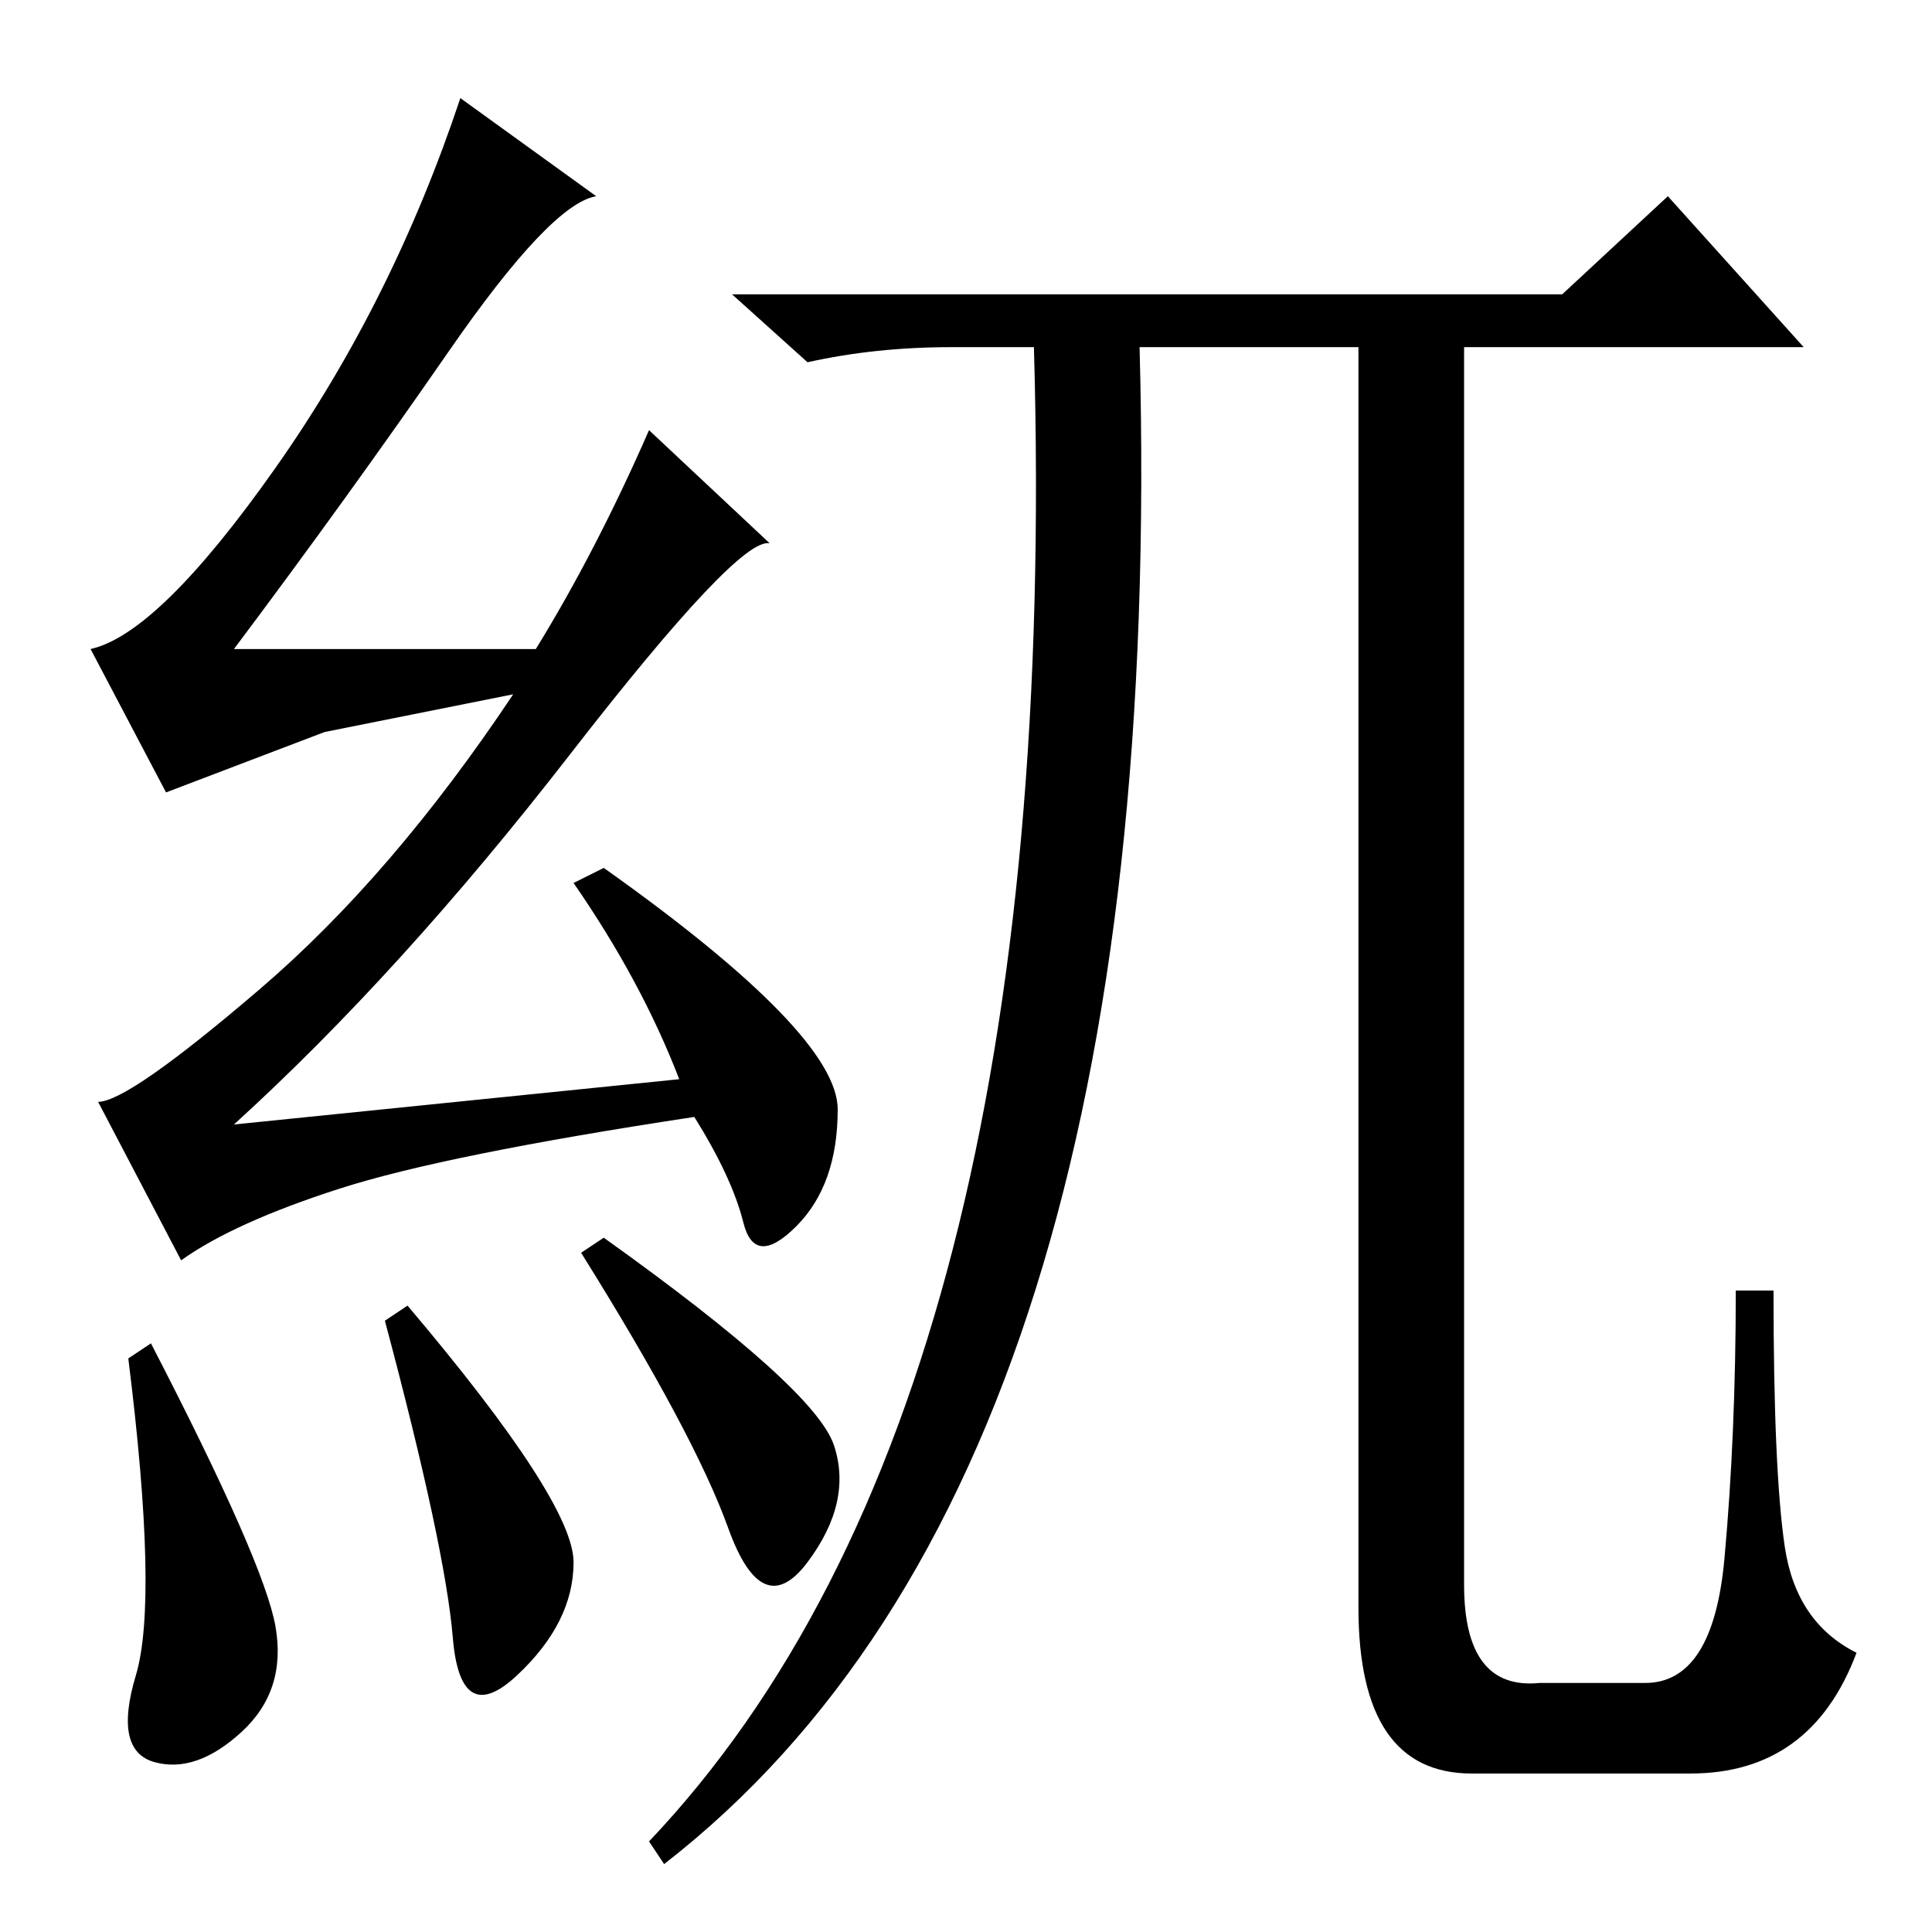 <?xml version="1.0" standalone="no"?>
<!DOCTYPE svg PUBLIC "-//W3C//DTD SVG 1.1//EN" "http://www.w3.org/Graphics/SVG/1.1/DTD/svg11.dtd" >
<svg xmlns="http://www.w3.org/2000/svg" xmlns:xlink="http://www.w3.org/1999/xlink" version="1.1" viewBox="0 -36 256 256">
  <g transform="matrix(1 0 0 -1 0 220)">
   <path fill="currentColor"
d="M20 78q15 -29 16.5 -37.5t-4.5 -14t-11.5 -4t-2.5 11.5t-1 42zM54 83q22 -26 22 -34t-7.5 -15t-8.5 5t-9 42zM80 92q28 -20 30.5 -27.5t-3.5 -15.5t-10.5 4.5t-19.5 36.5zM59.5 209.5q-13.5 -19.5 -28.5 -39.5h40q8 13 15 29l16 -15q-4 1 -26.5 -28t-44.5 -49l59 6
q-5 13 -14 26l4 2q31 -22 31 -32t-5.5 -15.5t-7 0.5t-6.5 14q-33 -5 -47 -9.5t-21 -9.5l-11 21q4 0 21.5 15t33.5 39l-25 -5t-21 -8l-10 19q9 2 24.5 24t24.5 49l18 -13q-6 -1 -19.5 -20.5zM137 210h-11q-10 0 -19 -2l-10 9h110l14 13l18 -20h-45v-164q0 -14 10 -13h14
q9 0 10.5 16.5t1.5 35.5h5q0 -24 1.5 -34t9.5 -14q-6 -16 -22 -16h-29q-15 0 -15 22v167h-29q4 -149 -63 -201l-2 3q55 58 51 198z" />
  </g>

</svg>
